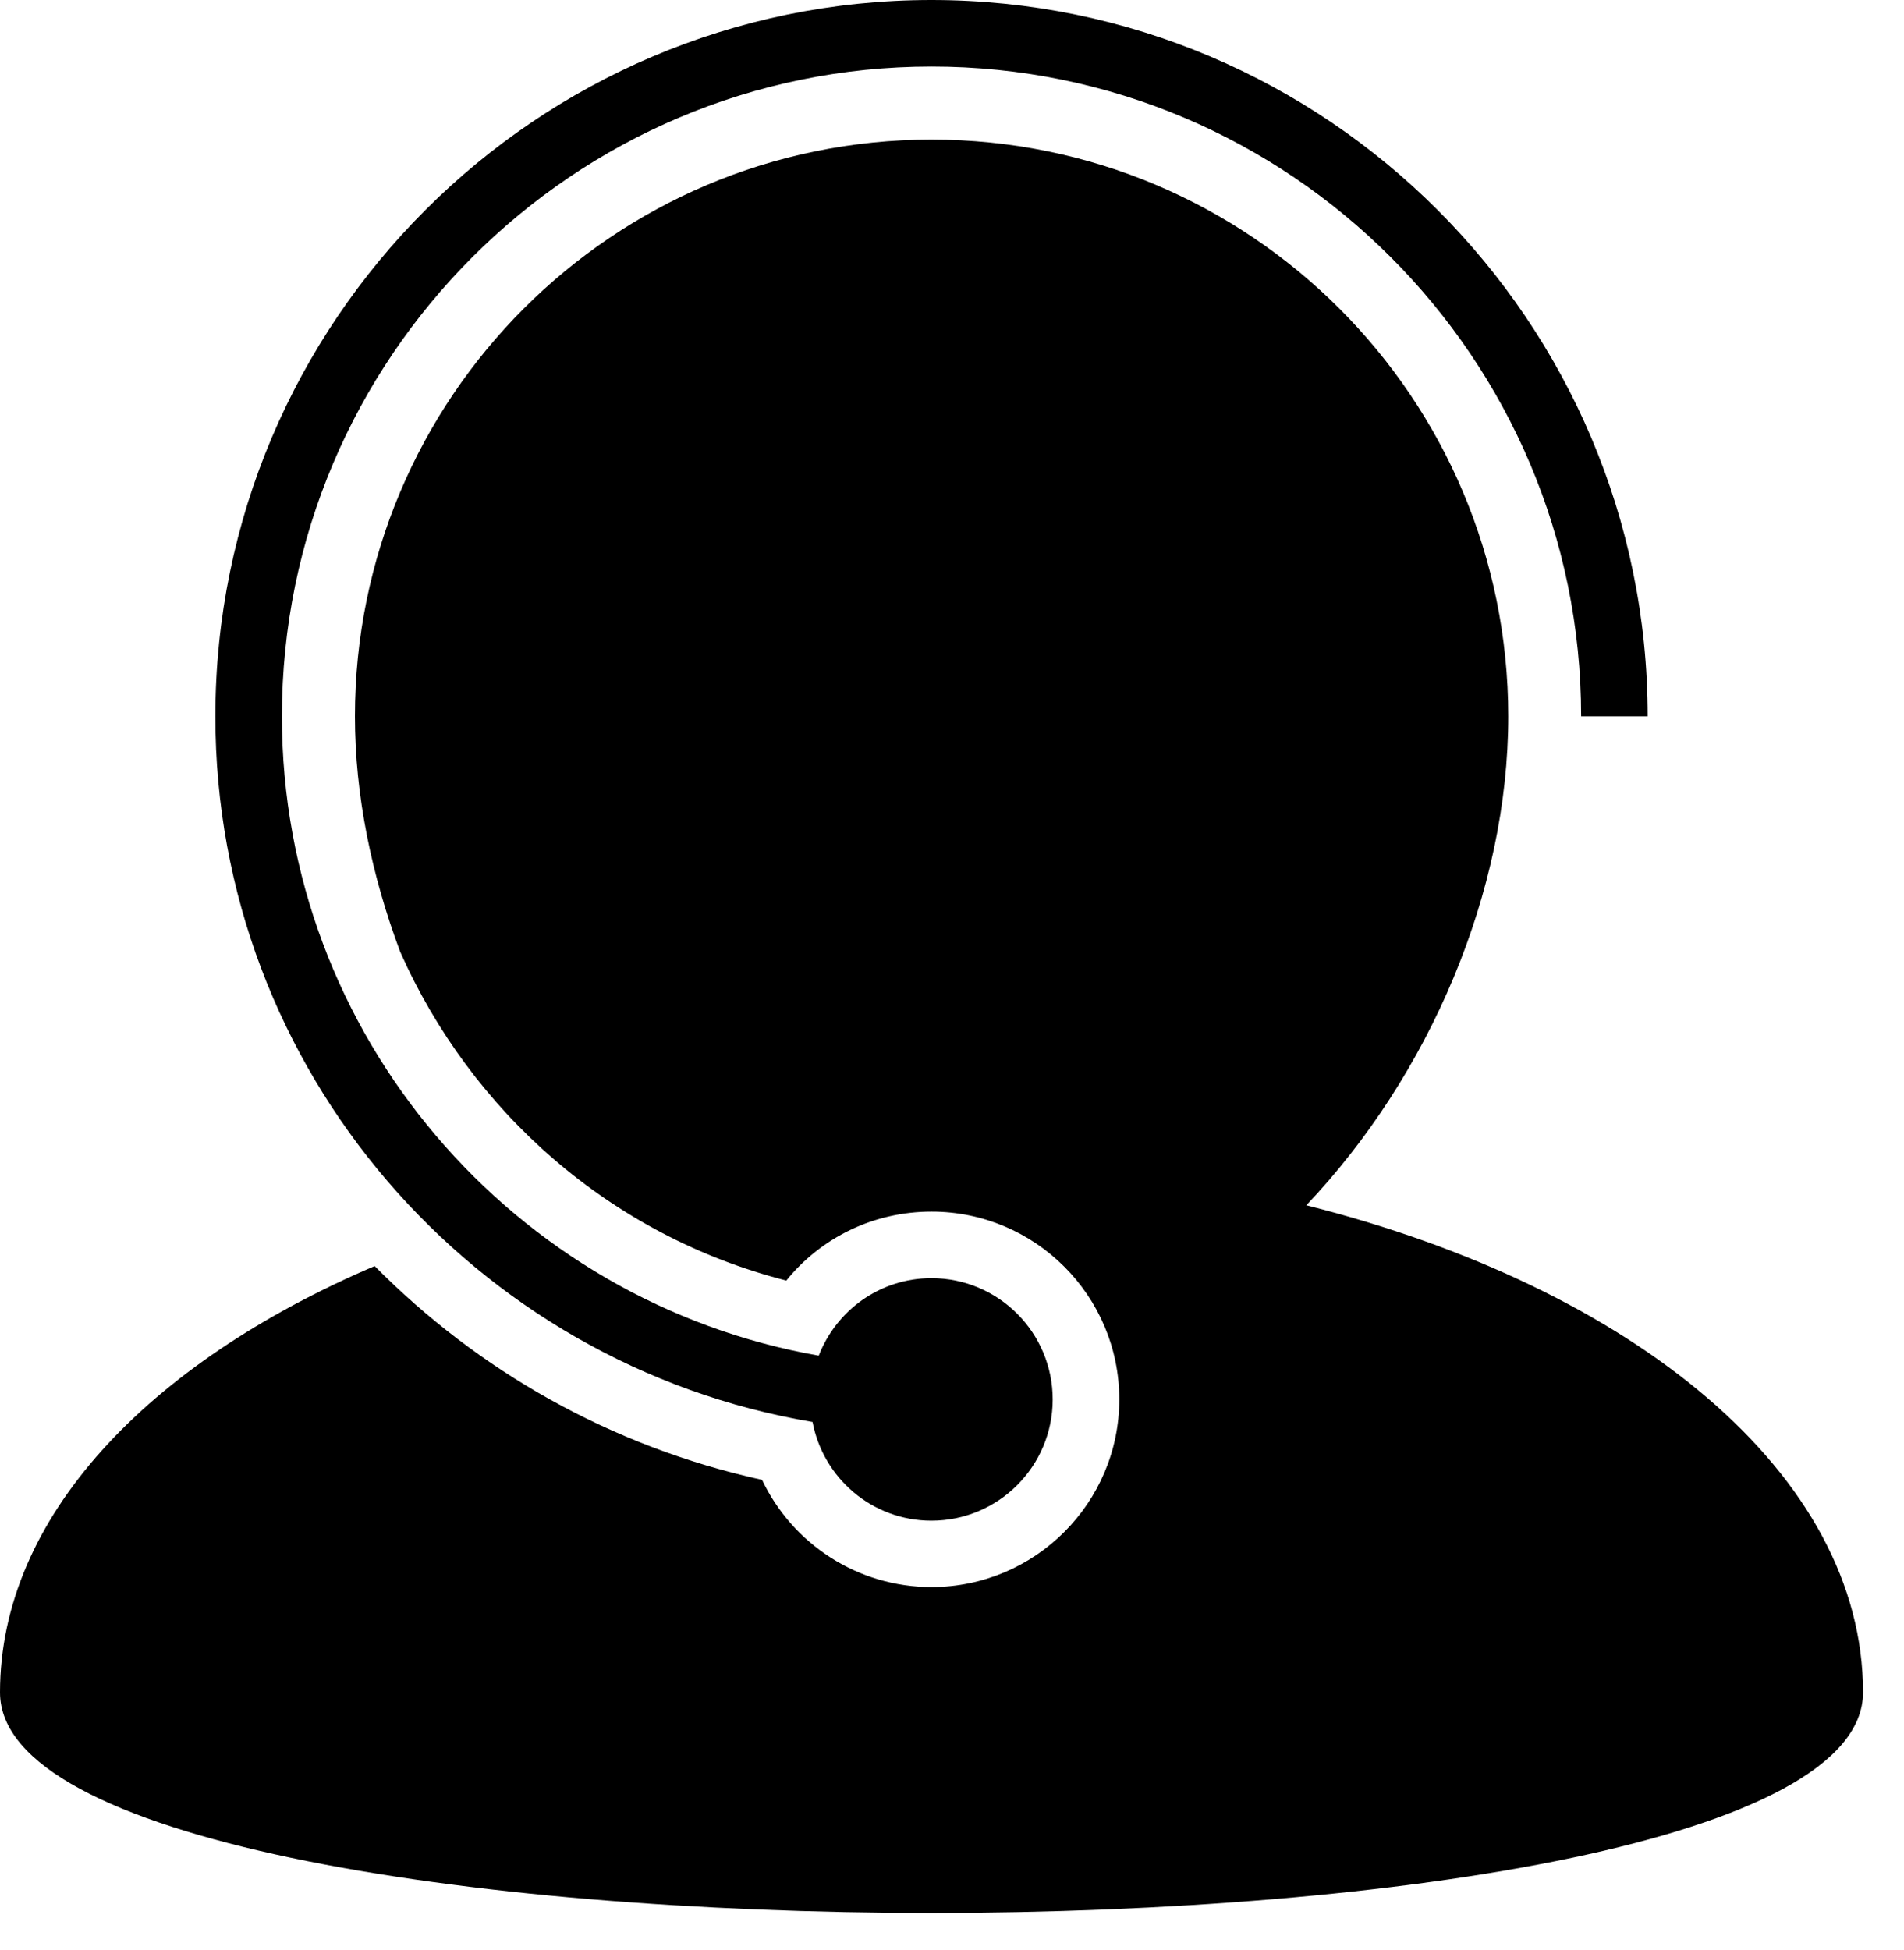 <?xml version="1.0" encoding="utf-8"?>
<!-- Generator: Adobe Illustrator 16.0.0, SVG Export Plug-In . SVG Version: 6.00 Build 0)  -->
<!DOCTYPE svg PUBLIC "-//W3C//DTD SVG 1.1//EN" "http://www.w3.org/Graphics/SVG/1.1/DTD/svg11.dtd">
<svg version="1.1" id="Layer_1" xmlns="http://www.w3.org/2000/svg" xmlns:xlink="http://www.w3.org/1999/xlink" x="0px" y="0px"
	 width="26.125px" height="26.75px" viewBox="0 0 26.125 26.75" enable-background="new 0 0 26.125 26.75" xml:space="preserve">
<g>
	<path d="M17.924,16.535c1.692-1.783,2.771-4.303,2.771-6.707c0-4.37-3.542-7.913-7.913-7.913c-4.37,0-7.912,3.542-7.912,7.913
		c0,1.081,0.228,2.181,0.621,3.23c0.972,2.19,2.881,3.892,5.298,4.51c0.479-0.592,1.201-0.946,1.993-0.946
		c1.421,0,2.576,1.155,2.576,2.576s-1.157,2.575-2.577,2.575c-1.012,0-1.906-0.59-2.325-1.471c-2.077-0.457-3.899-1.5-5.315-2.933
		C2.022,18.702,0,20.823,0,23.218c0,4.034,25.563,4.034,25.563,0C25.563,20.23,22.42,17.666,17.924,16.535z"/>
	<path d="M11.149,19.508c0.146,0.771,0.819,1.354,1.631,1.354c0.919,0,1.664-0.745,1.664-1.663s-0.745-1.664-1.663-1.664
		c-0.706,0-1.305,0.441-1.547,1.063c-4.18-0.734-7.366-4.384-7.366-8.771c0-4.915,3.999-8.914,8.913-8.914
		c4.916,0,8.914,3.999,8.914,8.914h0.913C22.608,4.409,18.2,0,12.781,0C7.363,0,2.955,4.408,2.955,9.827
		C2.954,14.689,6.508,18.727,11.149,19.508z"/>
</g>
</svg>
